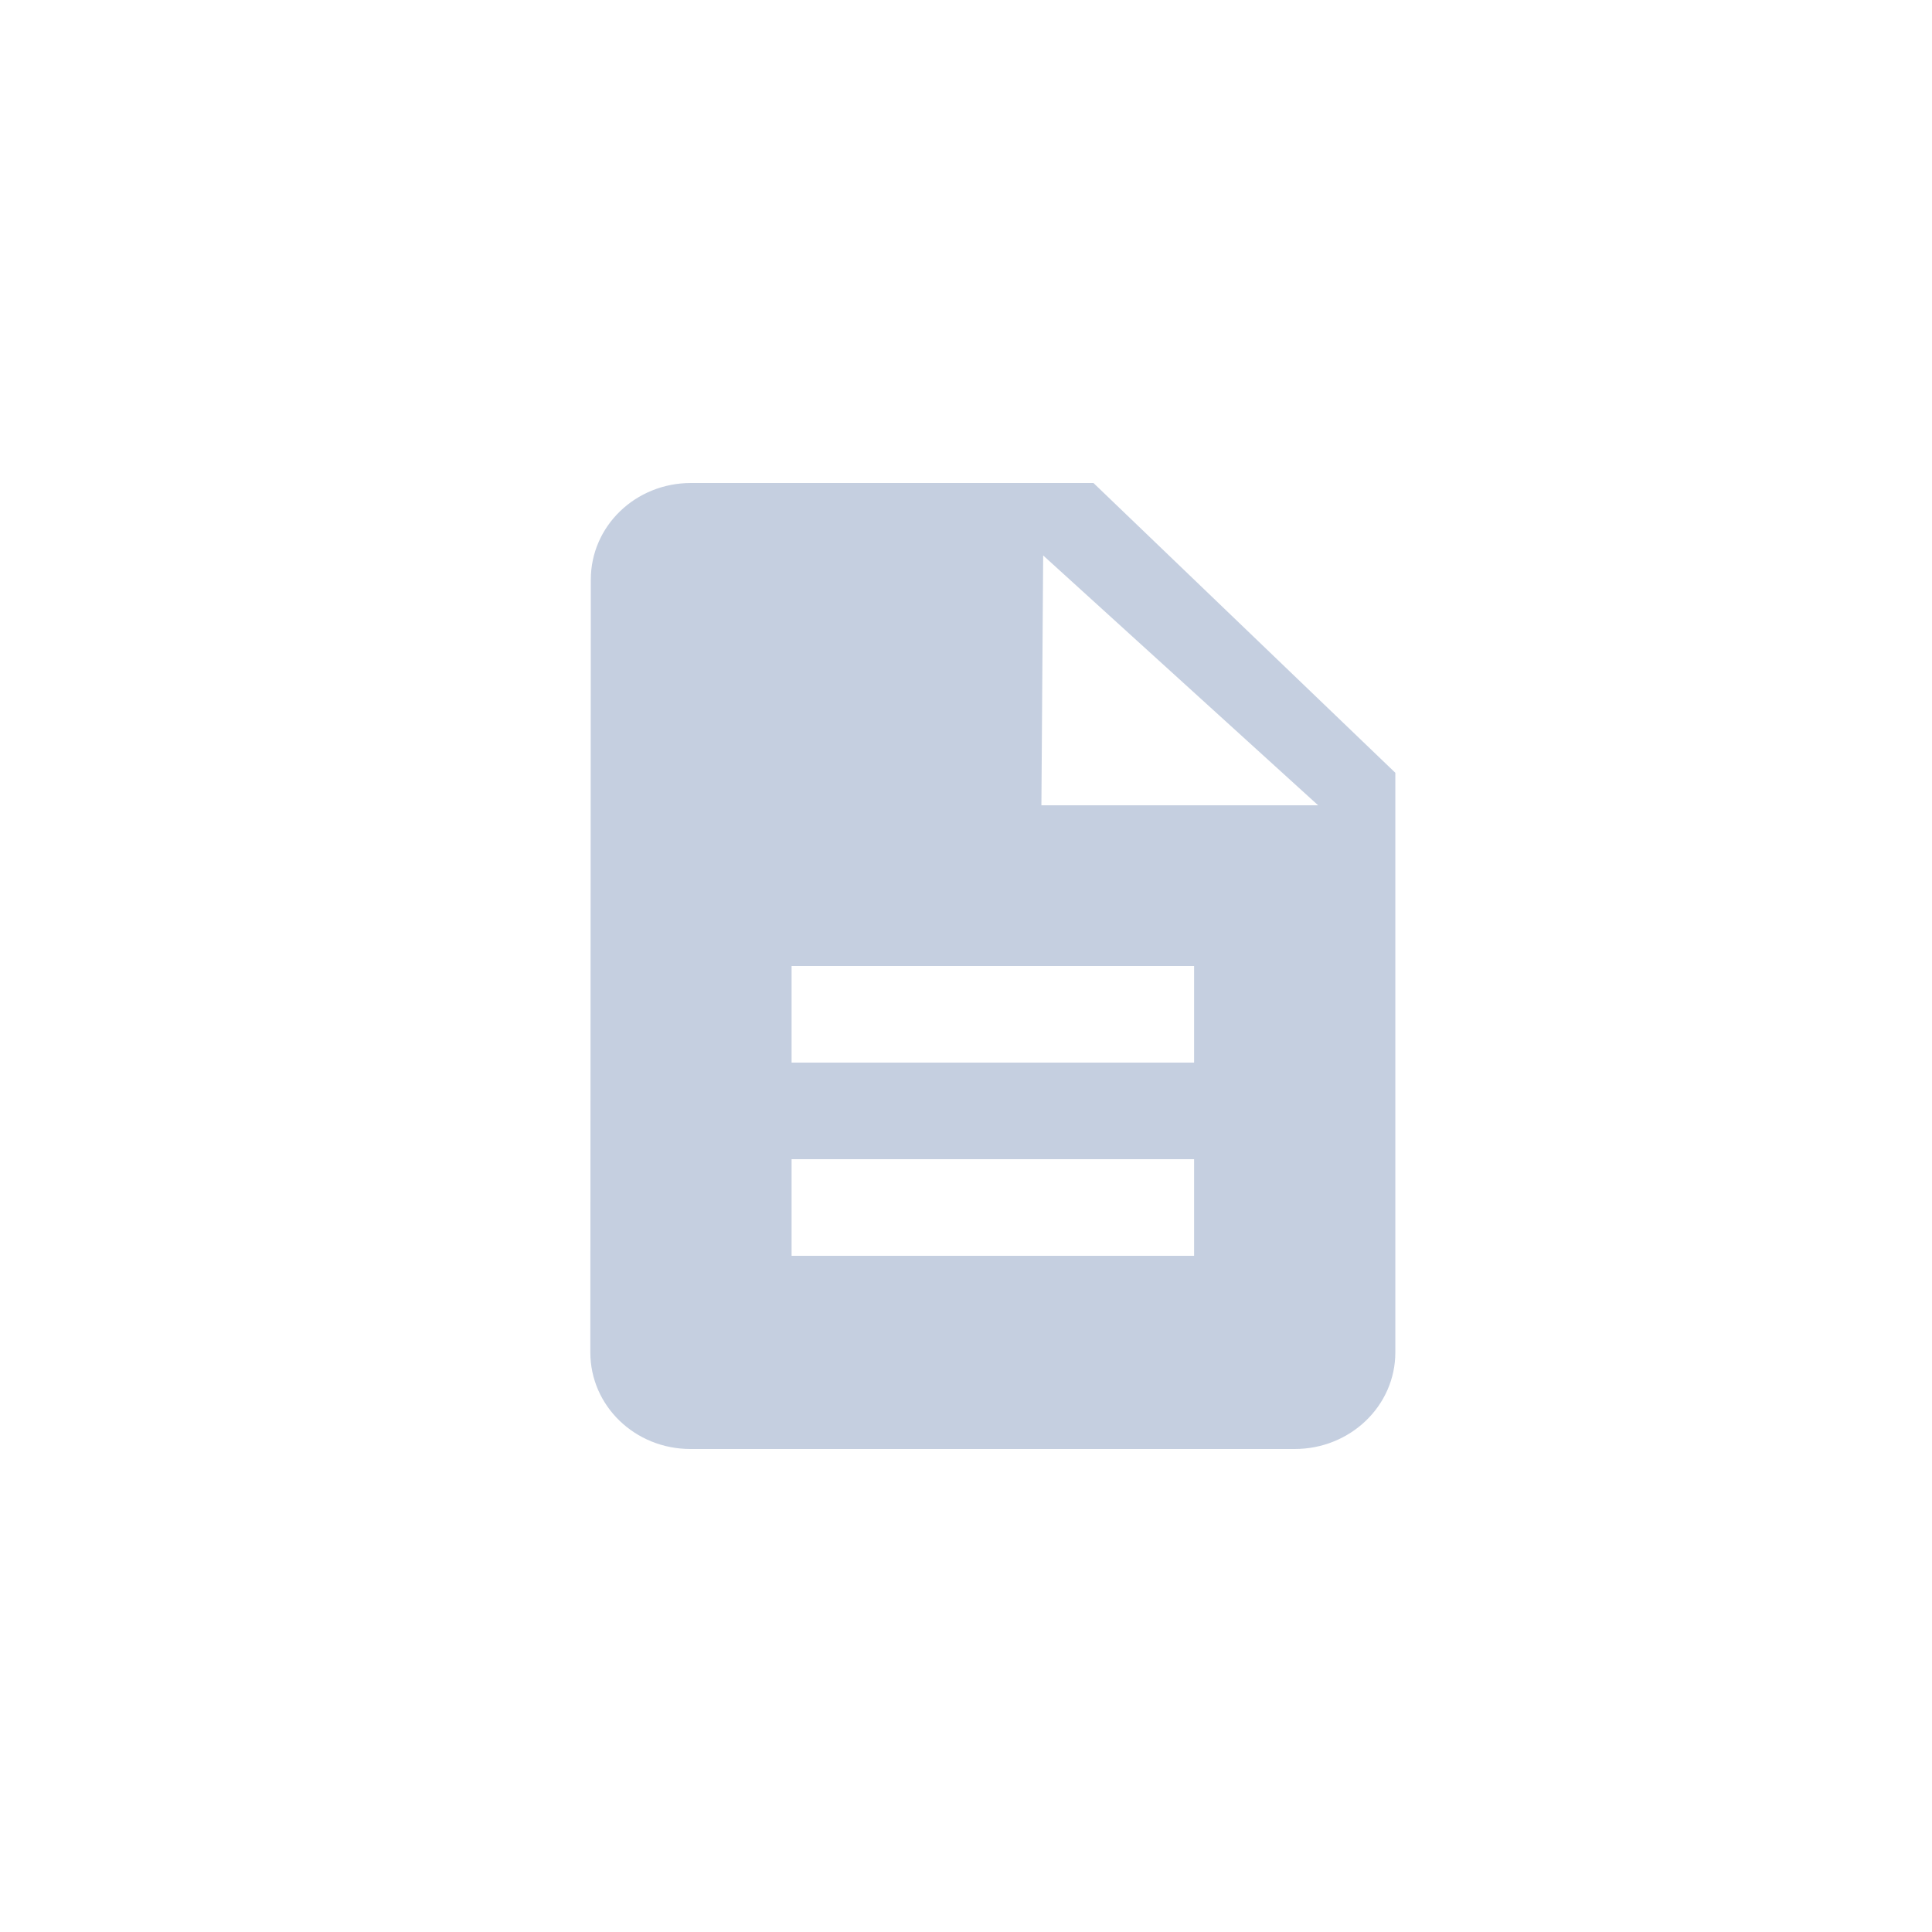 <?xml version="1.0" encoding="UTF-8"?>
<svg width="36px" height="36px" viewBox="0 0 36 36" version="1.1" xmlns="http://www.w3.org/2000/svg" xmlns:xlink="http://www.w3.org/1999/xlink">
    <title>文件 2</title>
    <g id="1.1.0" stroke="none" stroke-width="1" fill="none" fill-rule="evenodd">
        <g id="画板" transform="translate(-634, -37)">
            <g id="编组-2" transform="translate(634, 37)">
                <rect id="矩形" stroke="#979797" fill="#D8D8D8" opacity="0" x="0.5" y="0.5" width="35" height="35"></rect>
                <g id="文档" transform="translate(11, 9)" fill="#C5CFE0">
                    <path d="M9.375,0 L1.875,0 C0.839,0 0.009,0.805 0.009,1.8 L0,16.2 C0,17.195 0.83,18 1.866,18 L13.125,18 C14.161,18 15,17.195 15,16.2 L15,5.4 L9.375,0 L9.375,0 Z M11.25,14.4 L3.75,14.4 L3.75,12.6 L11.25,12.6 L11.25,14.4 L11.25,14.4 Z M11.25,10.8 L3.75,10.8 L3.75,9 L11.25,9 L11.25,10.8 L11.25,10.8 Z M8.405,6.006 L8.438,1.35 L13.562,6.006 L8.405,6.006 Z" id="形状"></path>
                </g>
            </g>
        </g>
    </g>
</svg>